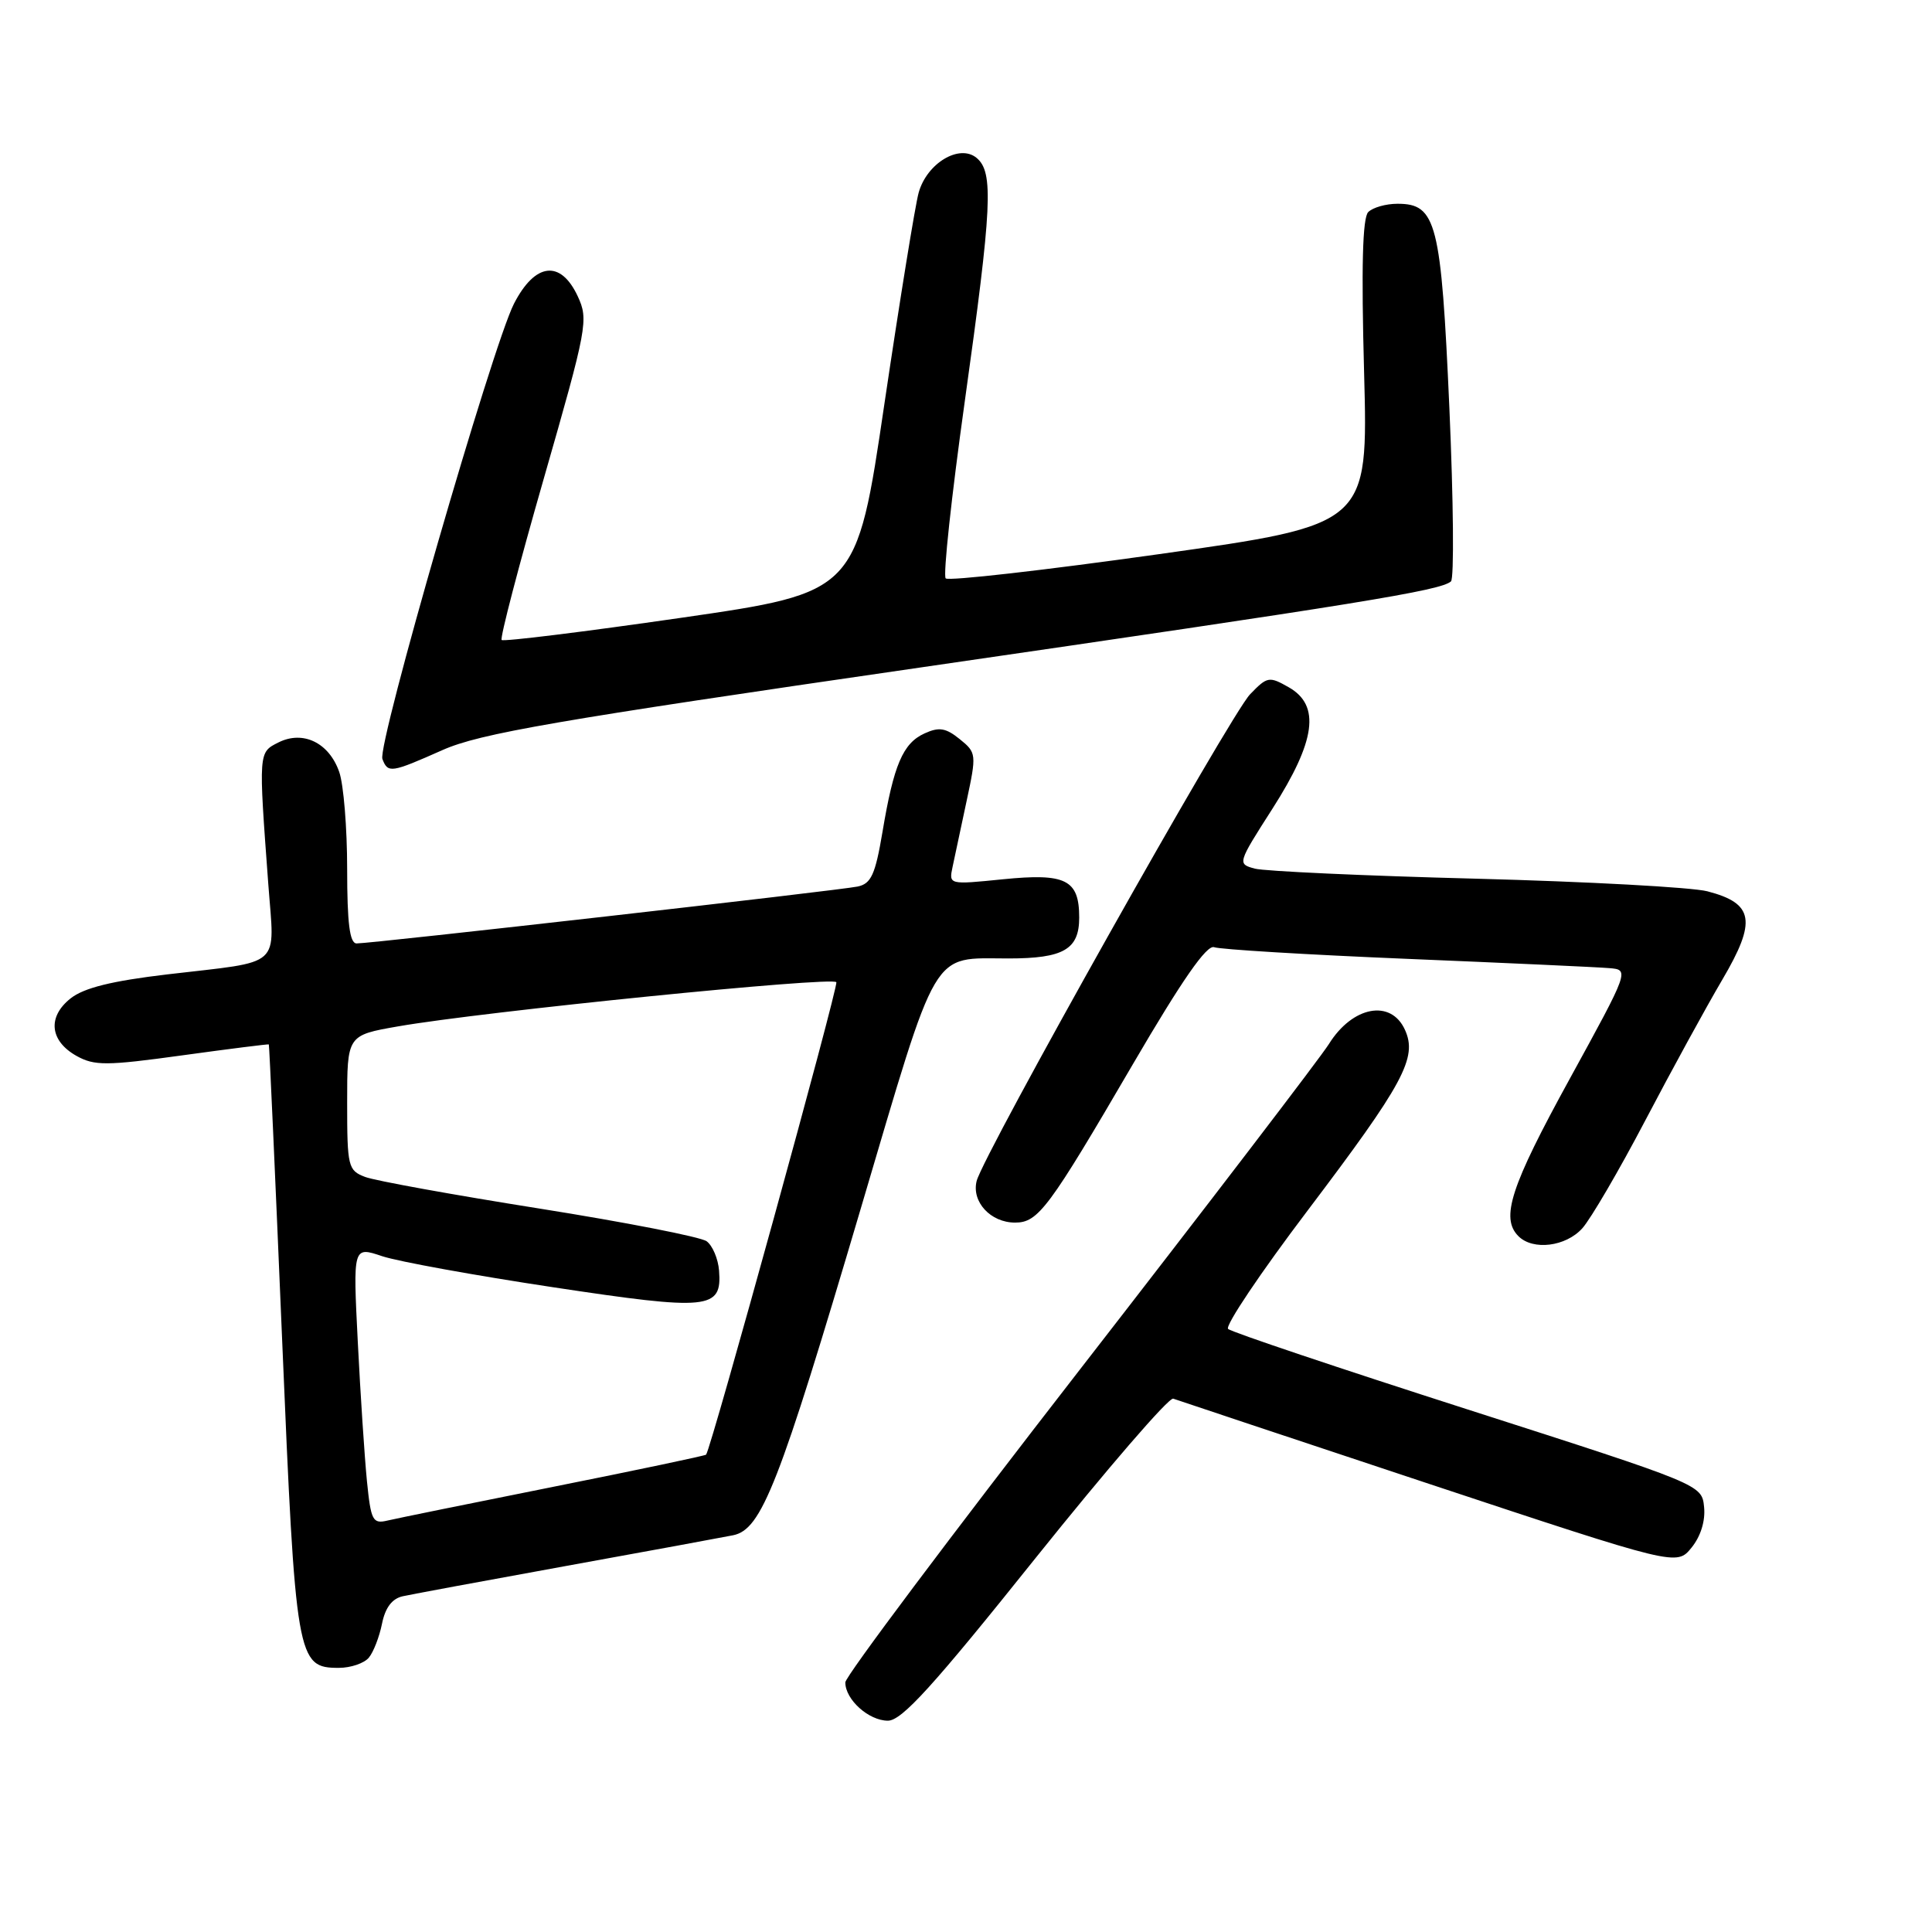 <?xml version="1.0" encoding="UTF-8" standalone="no"?>
<!DOCTYPE svg PUBLIC "-//W3C//DTD SVG 1.1//EN" "http://www.w3.org/Graphics/SVG/1.1/DTD/svg11.dtd" >
<svg xmlns="http://www.w3.org/2000/svg" xmlns:xlink="http://www.w3.org/1999/xlink" version="1.1" viewBox="0 0 256 256">
 <g >
 <path fill="currentColor"
d=" M 137.20 206.47 C 146.68 194.64 154.89 185.12 155.46 185.33 C 156.03 185.54 171.27 190.61 189.33 196.61 C 222.16 207.50 222.16 207.50 224.13 205.08 C 225.35 203.58 225.99 201.52 225.80 199.68 C 225.50 196.72 225.50 196.72 194.50 186.77 C 177.45 181.30 163.15 176.50 162.73 176.09 C 162.30 175.68 167.04 168.62 173.26 160.41 C 186.02 143.54 187.85 140.15 186.16 136.45 C 184.30 132.36 179.21 133.32 176.08 138.35 C 175.00 140.08 160.15 159.50 143.07 181.50 C 125.99 203.50 112.01 222.14 112.01 222.92 C 112.00 225.20 115.11 228.00 117.65 228.00 C 119.49 228.00 123.62 223.45 137.20 206.47 Z  M 48.87 219.65 C 49.49 218.91 50.27 216.88 50.62 215.14 C 51.05 213.02 51.95 211.82 53.38 211.51 C 54.54 211.25 64.28 209.45 75.00 207.50 C 85.72 205.56 95.69 203.72 97.14 203.43 C 100.92 202.66 103.20 196.85 114.05 160.16 C 124.45 125.01 123.28 127.00 133.63 127.00 C 140.93 127.00 143.00 125.80 143.00 121.59 C 143.00 116.56 141.24 115.67 132.88 116.51 C 125.73 117.23 125.72 117.23 126.22 114.87 C 126.50 113.56 127.34 109.64 128.08 106.14 C 129.41 99.93 129.39 99.73 127.17 97.94 C 125.33 96.45 124.43 96.30 122.51 97.18 C 119.64 98.48 118.42 101.34 116.93 110.26 C 115.98 115.89 115.43 117.09 113.65 117.47 C 111.25 117.98 49.22 125.02 47.25 125.01 C 46.34 125.00 46.00 122.36 46.00 115.15 C 46.00 109.73 45.53 103.94 44.95 102.29 C 43.60 98.41 40.15 96.74 36.89 98.38 C 34.24 99.71 34.25 99.58 35.55 117.14 C 36.38 128.42 37.64 127.29 22.18 129.11 C 14.83 129.98 11.14 130.89 9.37 132.28 C 6.26 134.73 6.58 137.92 10.15 139.92 C 12.51 141.23 14.10 141.23 24.15 139.84 C 30.39 138.98 35.56 138.33 35.62 138.39 C 35.69 138.45 36.48 156.02 37.38 177.44 C 39.17 219.99 39.35 221.00 44.90 221.00 C 46.47 221.00 48.26 220.39 48.87 219.65 Z  M 209.67 162.75 C 210.78 161.51 214.53 155.10 217.99 148.50 C 221.45 141.90 226.05 133.49 228.21 129.82 C 232.80 122.03 232.40 119.70 226.23 118.10 C 224.18 117.57 210.38 116.82 195.56 116.43 C 180.75 116.05 167.57 115.44 166.28 115.10 C 163.94 114.47 163.96 114.42 168.61 107.15 C 174.35 98.17 174.99 93.47 170.77 91.07 C 168.17 89.59 167.92 89.63 165.64 92.00 C 162.99 94.76 130.30 152.96 129.41 156.49 C 128.72 159.25 131.26 162.00 134.50 162.00 C 137.57 162.00 138.94 160.16 150.12 141.00 C 156.64 129.84 159.91 125.14 160.88 125.51 C 161.66 125.80 173.13 126.50 186.39 127.05 C 199.65 127.60 211.72 128.15 213.21 128.28 C 215.92 128.50 215.92 128.50 207.97 143.00 C 200.16 157.23 198.80 161.40 201.20 163.80 C 203.13 165.73 207.48 165.19 209.67 162.75 Z  M 58.63 99.39 C 63.58 97.19 73.51 95.47 122.00 88.44 C 180.18 79.99 190.88 78.26 192.26 77.04 C 192.69 76.67 192.59 66.33 192.05 54.06 C 190.96 29.48 190.34 27.00 185.18 27.00 C 183.65 27.00 181.91 27.49 181.30 28.10 C 180.54 28.86 180.37 35.39 180.75 49.36 C 181.29 69.52 181.29 69.52 153.63 73.42 C 138.42 75.56 125.68 77.01 125.31 76.64 C 124.94 76.28 126.08 65.75 127.83 53.24 C 131.46 27.31 131.68 22.81 129.40 20.92 C 127.13 19.04 122.82 21.62 121.73 25.52 C 121.27 27.16 119.23 39.75 117.19 53.50 C 113.50 78.50 113.50 78.50 90.20 81.87 C 77.39 83.72 66.71 85.04 66.47 84.80 C 66.23 84.57 68.74 74.95 72.05 63.43 C 77.82 43.33 78.00 42.37 76.55 39.25 C 74.28 34.39 70.90 34.79 68.10 40.25 C 65.25 45.82 49.96 98.73 50.67 100.57 C 51.40 102.48 51.81 102.42 58.63 99.39 Z  M 48.62 196.24 C 48.31 193.09 47.76 184.80 47.41 177.83 C 46.77 165.15 46.77 165.15 50.63 166.45 C 52.76 167.16 62.97 169.01 73.31 170.57 C 93.96 173.69 95.68 173.52 95.28 168.37 C 95.16 166.80 94.41 165.04 93.63 164.47 C 92.84 163.90 82.87 161.95 71.48 160.14 C 60.08 158.33 49.68 156.45 48.38 155.95 C 46.12 155.09 46.00 154.60 46.00 146.12 C 46.00 137.18 46.00 137.18 52.75 136.00 C 64.04 134.03 110.48 129.35 110.82 130.15 C 111.09 130.80 94.20 192.05 93.56 192.75 C 93.43 192.89 84.37 194.80 73.41 196.99 C 62.46 199.18 52.53 201.20 51.35 201.48 C 49.38 201.95 49.15 201.50 48.62 196.24 Z "/>
</g>
</svg>